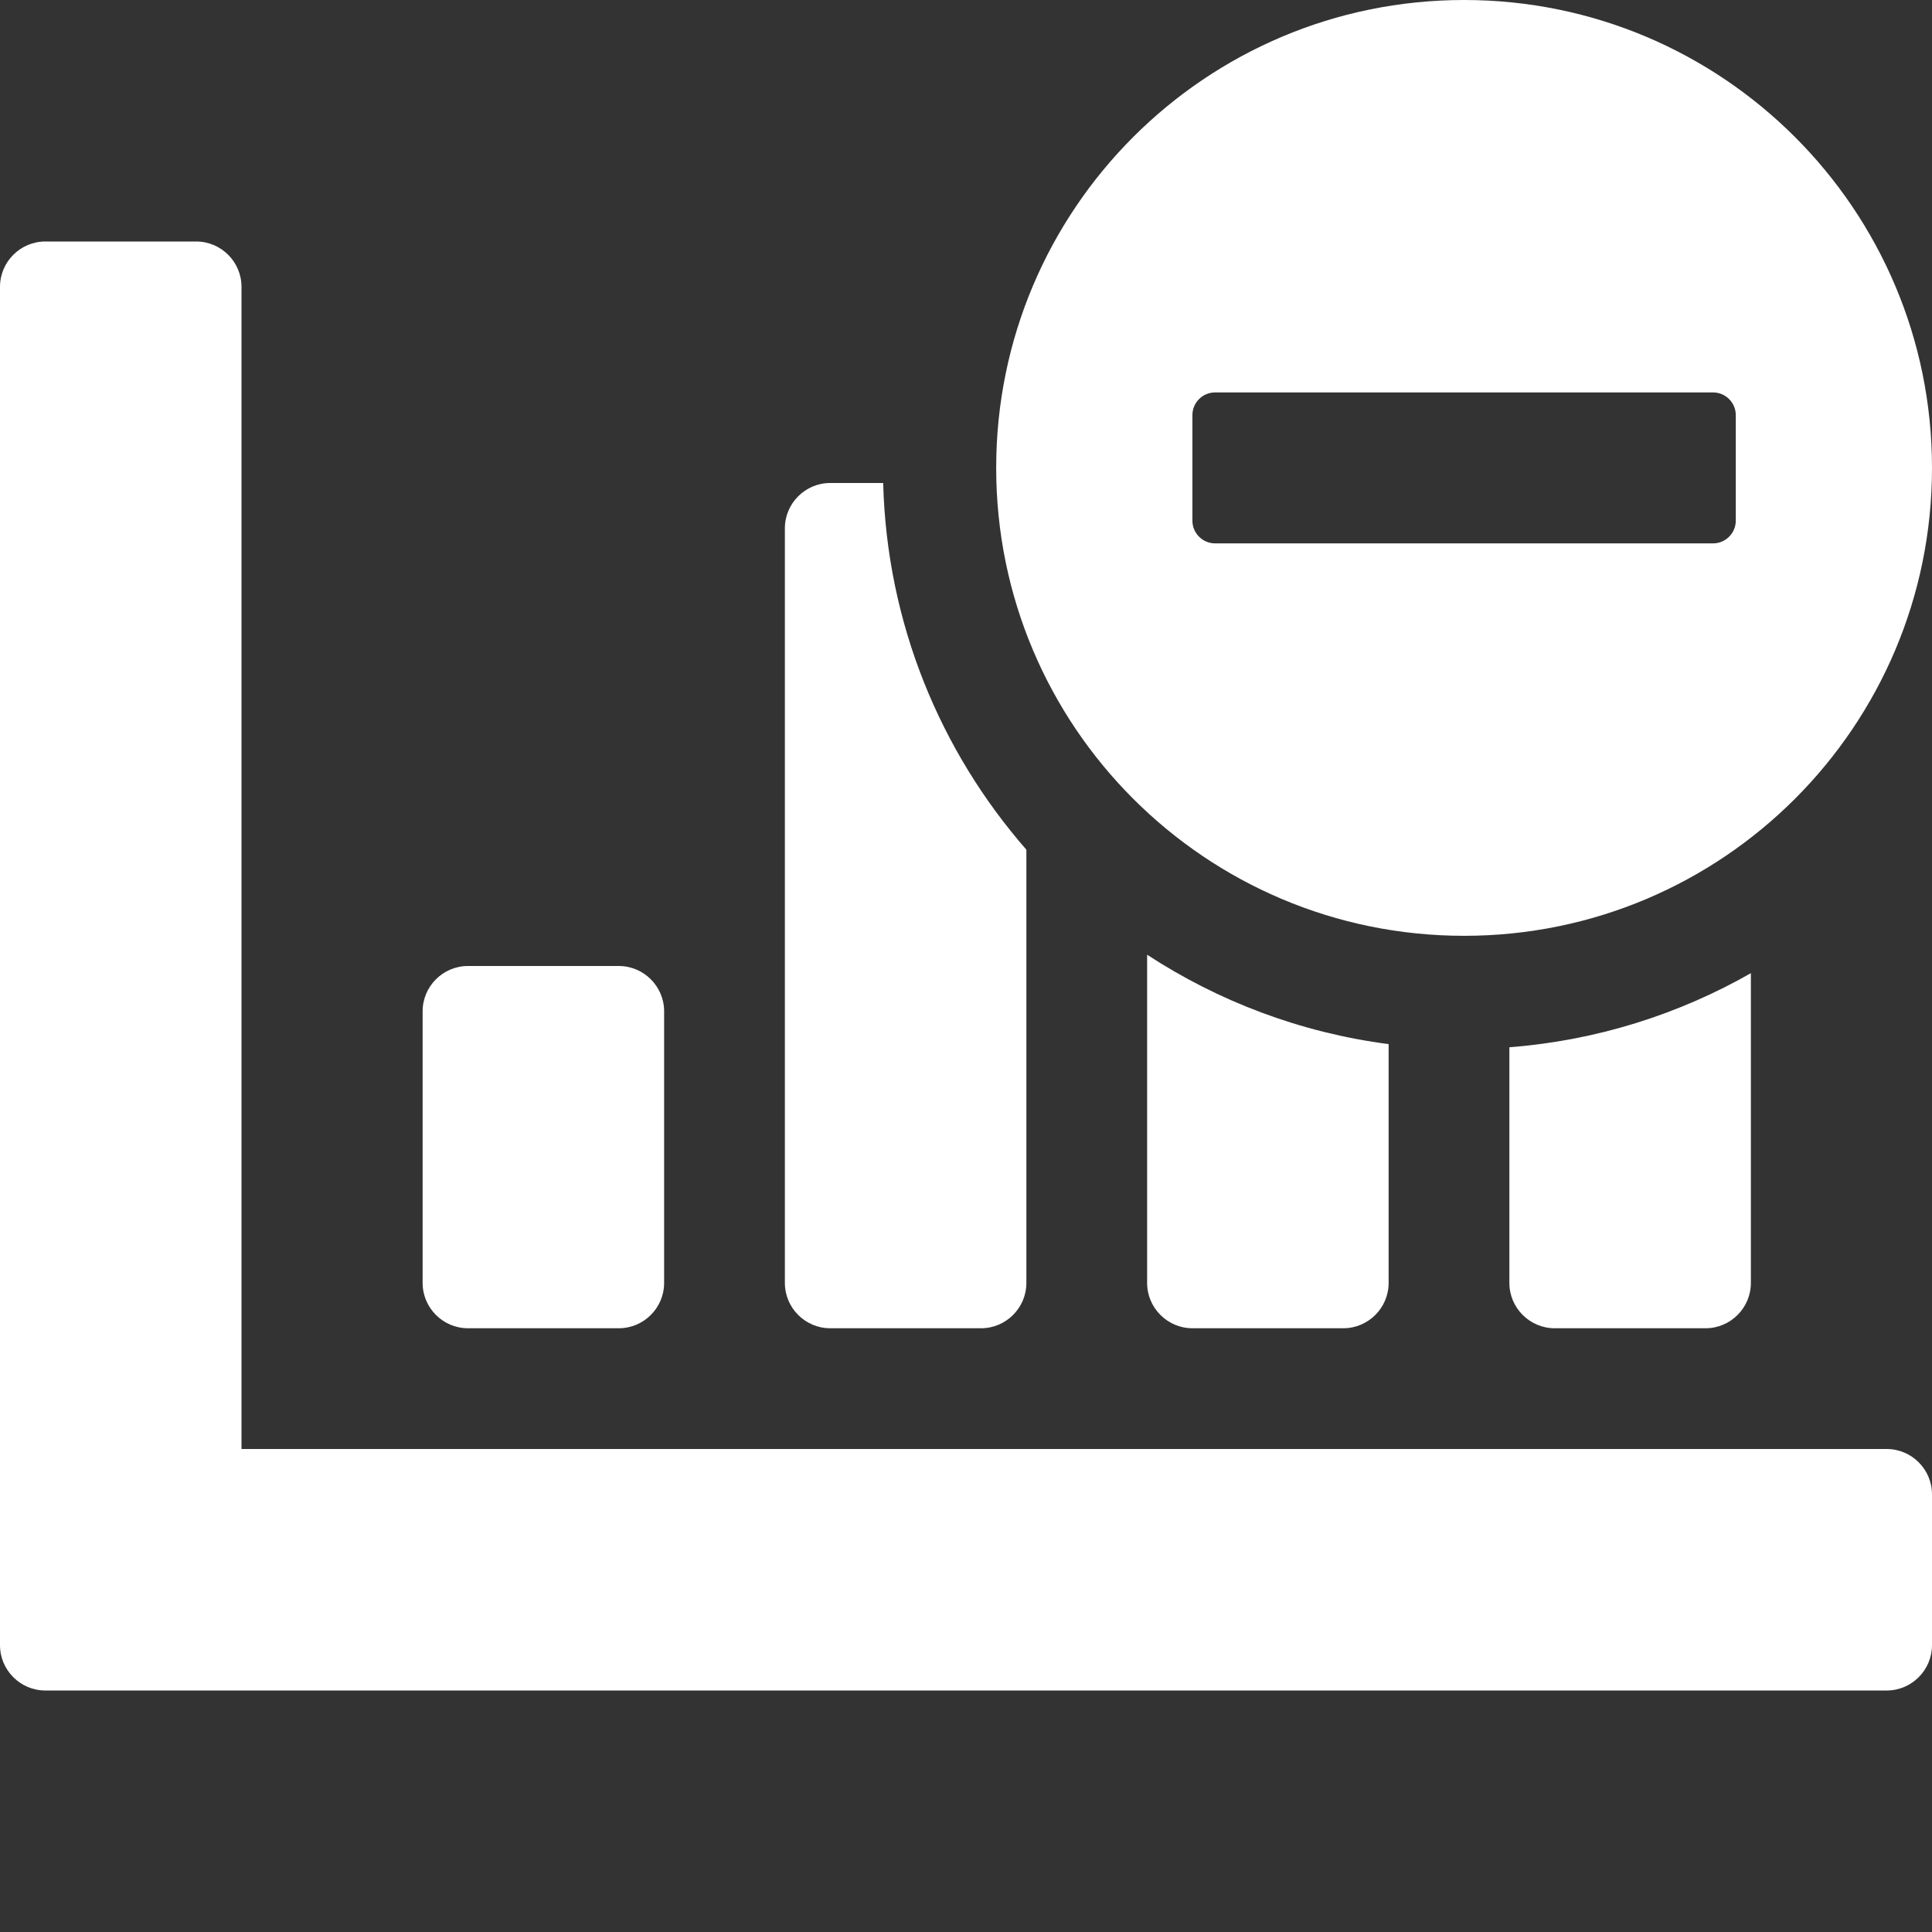 <svg xmlns="http://www.w3.org/2000/svg" viewBox="0 0 512 512">
<rect x="0" y="0" width="512" height="512" fill="#333333" stroke="none"/>
<path fill="#FFFFFF" d="M388,0c-68.5,0-124,55.5-124,124s55.5,124,124,124s124-55.5,124-124S456.5,0,388,0z M322,144
	c-3.303,0-6-2.715-6-6v-28c0-3.304,2.697-6,6-6h132c3.285,0,6,2.696,6,6v28c0,3.285-2.715,6-6,6H322z"/>
<g>
	<path fill="#FFFFFF" d="M500,384H64V76c0-6.6-5.399-12-12-12H12C5.4,64,0,69.4,0,76v360c0,6.6,5.398,12,12,12h488
		c6.601,0,12-5.4,12-12v-40C512,389.4,506.6,384,500,384z"/>
	<path fill="#FFFFFF" d="M316,352h40c6.601,0,12-5.4,12-12v-63.298c-23.375-3.045-45.116-11.355-64-23.693V340
		C304,346.6,309.399,352,316,352z"/>
	<path fill="#FFFFFF" d="M412,352h40c6.601,0,12-5.4,12-12v-82.101c-19.157,10.917-40.869,17.845-64,19.636V340
		C400,346.6,405.399,352,412,352z"/>
	<path fill="#FFFFFF" d="M220,352h40c6.601,0,12-5.4,12-12V225.178c-22.833-26.145-36.997-60.046-37.948-97.178H220
		c-6.602,0-12,5.4-12,12v200C208,346.6,213.399,352,220,352z"/>
	<path fill="#FFFFFF" d="M124,352h40c6.601,0,12-5.4,12-12v-72c0-6.6-5.399-12-12-12h-40c-6.602,0-12,5.4-12,12v72
		C112,346.6,117.399,352,124,352z"/>
</g>
</svg>
